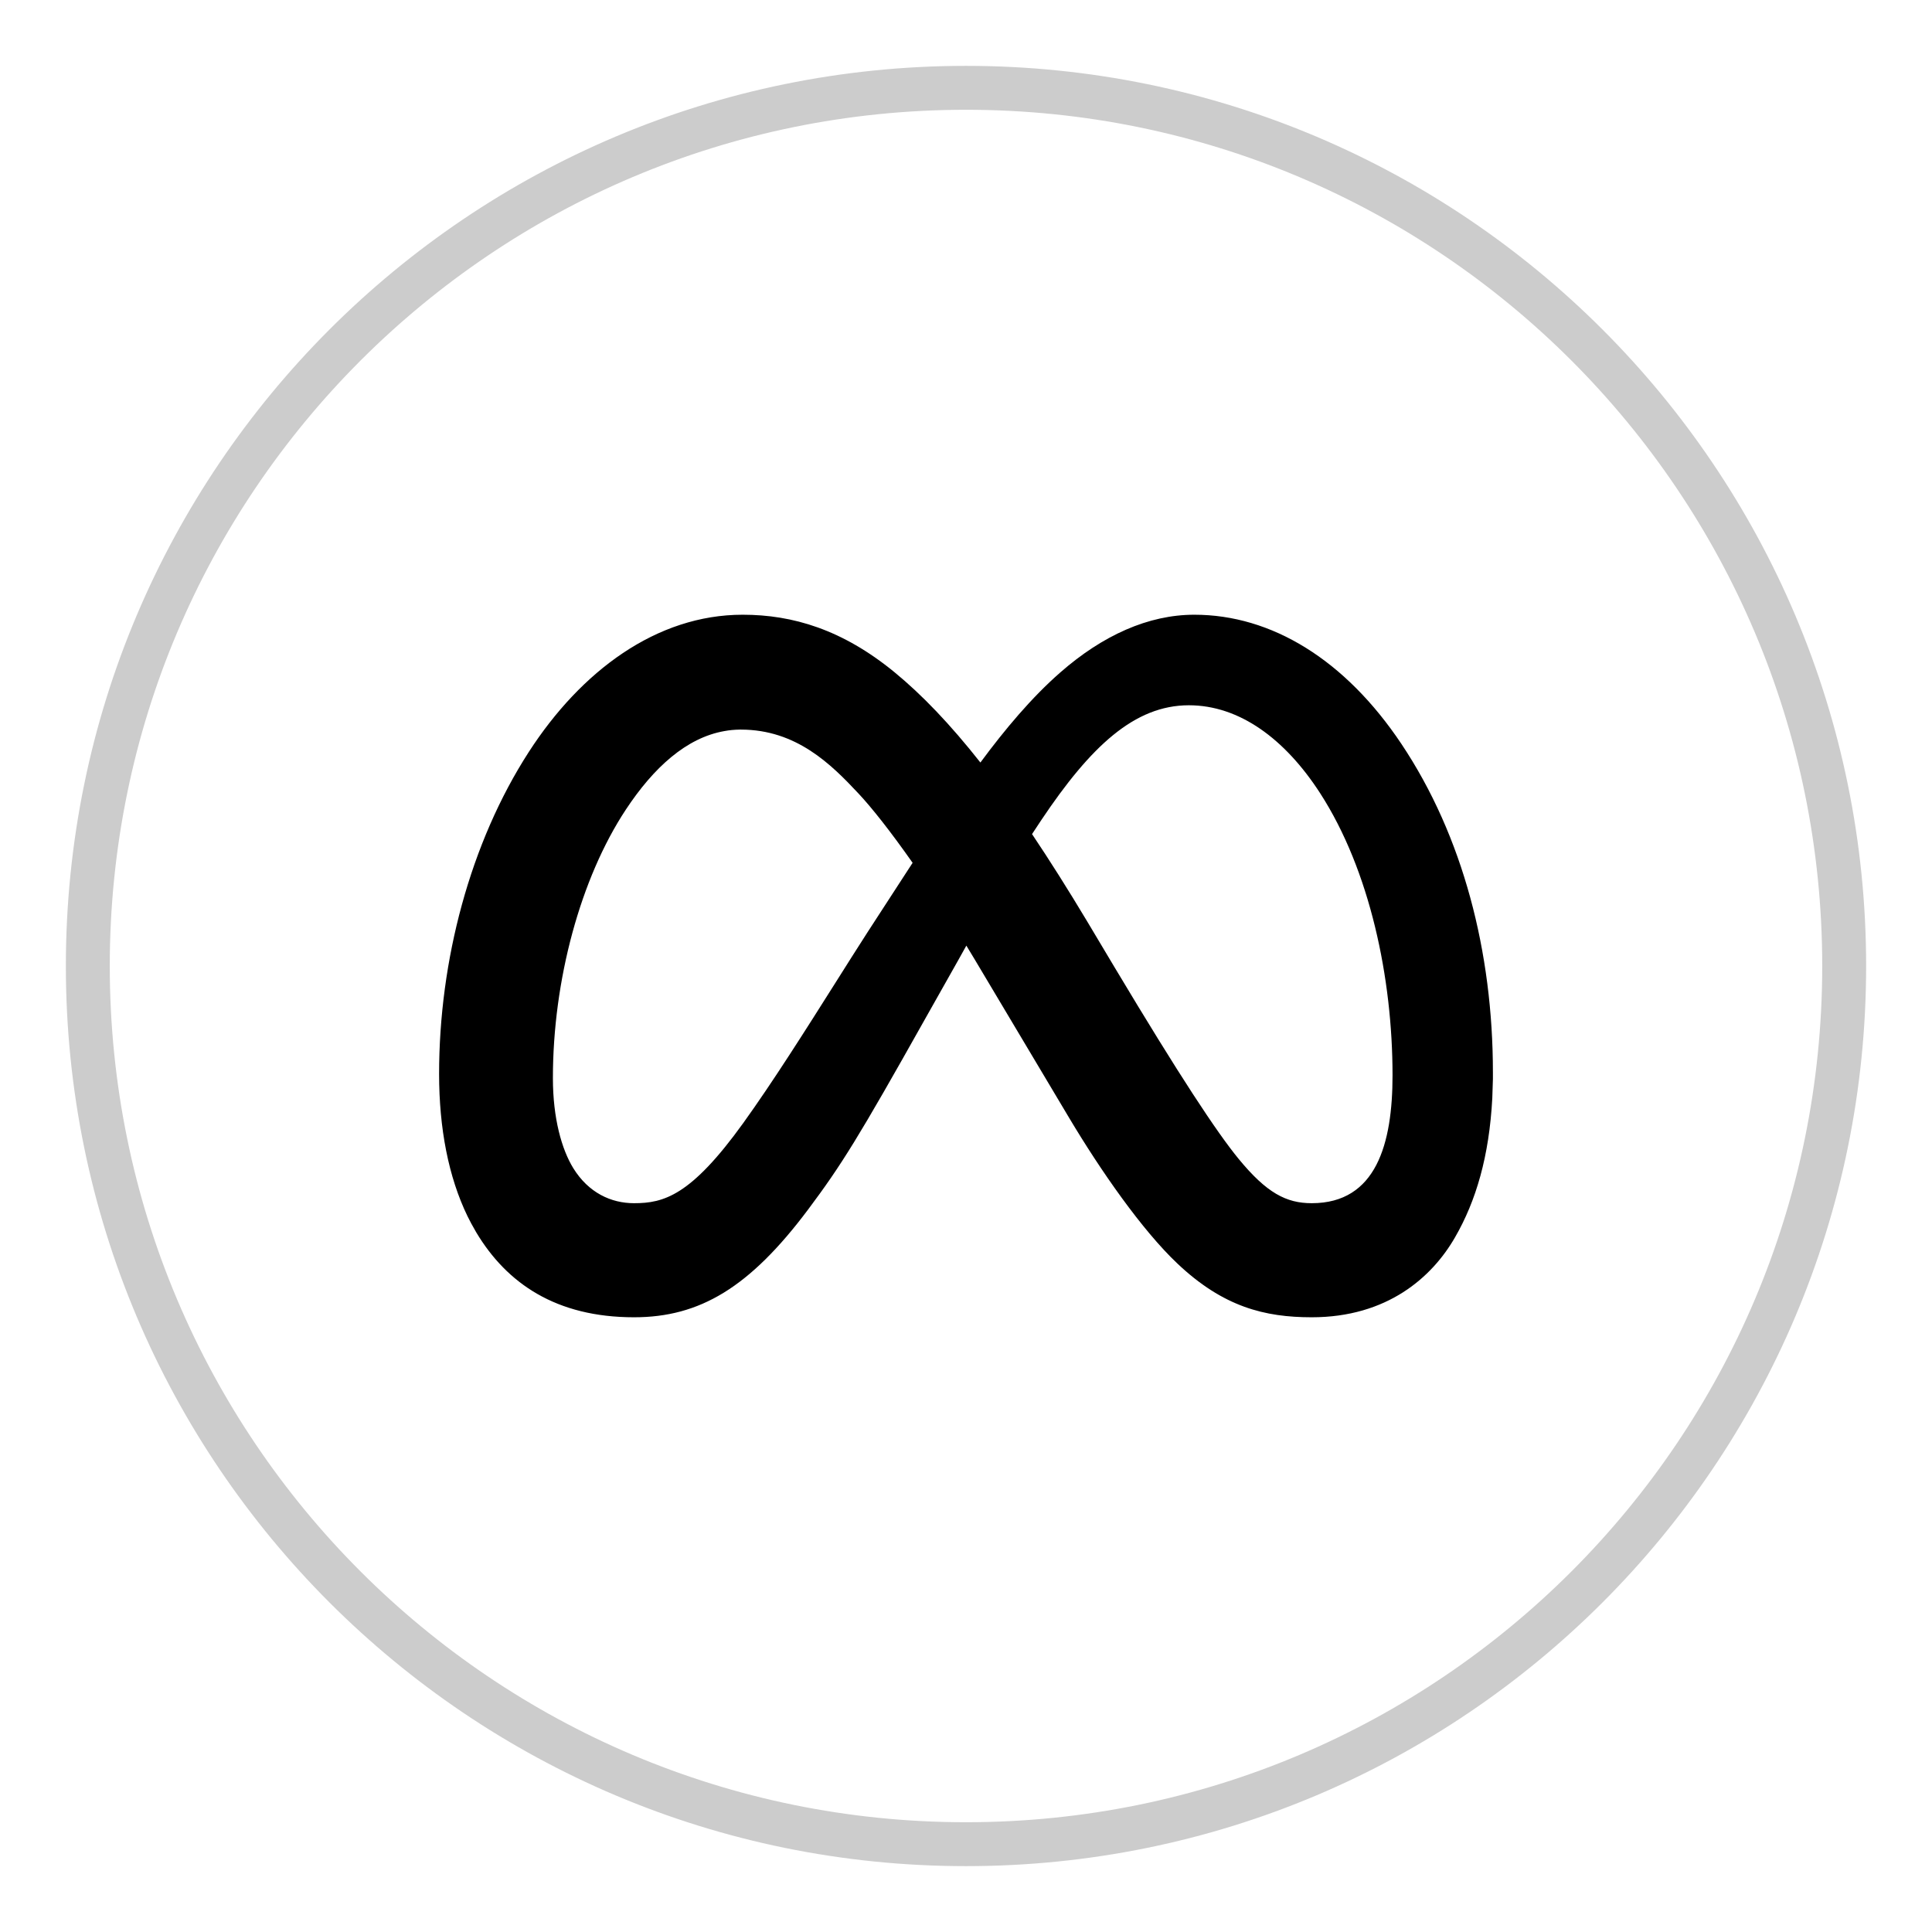 <svg xmlns="http://www.w3.org/2000/svg" width="22" height="22" viewBox="0 0 22 22" fill="none">
  <path fill-rule="evenodd" clip-rule="evenodd"
    d="M8.457 7C8.457 7 8.457 7 8.457 7C9.027 7 9.593 7.169 10.185 7.654C10.496 7.909 10.818 8.244 11.164 8.683C11.445 8.303 11.748 7.942 12.074 7.657C12.556 7.235 13.076 7 13.6 7C14.479 7 15.317 7.512 15.958 8.471C16.66 9.521 17 10.844 17 12.21L17 12.21C17 12.236 17 12.262 17 12.288C16.998 12.362 16.996 12.434 16.993 12.504C16.958 13.168 16.807 13.677 16.569 14.089C16.307 14.545 15.796 15 14.937 15V15C14.403 15 13.93 14.883 13.407 14.388C13.005 14.008 12.534 13.332 12.172 12.725L11.096 10.92C11.065 10.869 11.035 10.818 11.004 10.768C10.974 10.823 10.943 10.878 10.912 10.933L10.533 11.605C9.774 12.957 9.582 13.265 9.202 13.773C8.536 14.662 7.968 15 7.22 15C6.332 15 5.771 14.614 5.423 14.033C5.419 14.025 5.414 14.018 5.41 14.01C5.379 13.958 5.351 13.904 5.323 13.848C5.107 13.402 5 12.849 5 12.229C5 12.229 5 12.229 5 12.229C5 10.941 5.352 9.599 6.022 8.562C6.616 7.643 7.474 7 8.457 7ZM7.126 9.22C7.126 9.22 7.126 9.22 7.126 9.22C6.611 10 6.296 11.161 6.296 12.276C6.296 12.736 6.397 13.089 6.528 13.302L6.528 13.302C6.701 13.582 6.958 13.701 7.22 13.701C7.558 13.701 7.867 13.617 8.463 12.789C8.799 12.322 9.178 11.722 9.505 11.204L9.505 11.204C9.642 10.987 9.77 10.784 9.881 10.612L10.392 9.825C10.142 9.469 9.928 9.198 9.774 9.034C9.466 8.705 9.069 8.308 8.436 8.308C8.436 8.308 8.436 8.308 8.436 8.308C8.432 8.308 8.428 8.308 8.425 8.308C8.365 8.309 8.306 8.314 8.248 8.325C7.817 8.401 7.444 8.738 7.126 9.22ZM12.381 10.494C12.161 10.127 11.952 9.796 11.752 9.498C11.788 9.443 11.823 9.389 11.859 9.336C12.419 8.5 12.918 8.031 13.538 8.031C14.111 8.031 14.631 8.411 15.033 9.033C15.6 9.911 15.857 11.139 15.857 12.245C15.857 13.022 15.673 13.701 14.937 13.701V13.701C14.647 13.701 14.424 13.585 14.105 13.197C13.857 12.895 13.434 12.255 12.689 11.01L12.381 10.494Z"
    fill="black" />
  <path
    d="M11 21C16.523 21 21 16.523 21 11C21 5.477 16.523 1 11 1C5.477 1 1 5.477 1 11C1 16.523 5.477 21 11 21Z"
    stroke="black" stroke-opacity="0.2" stroke-width="0.5" stroke-miterlimit="10" />
</svg>
